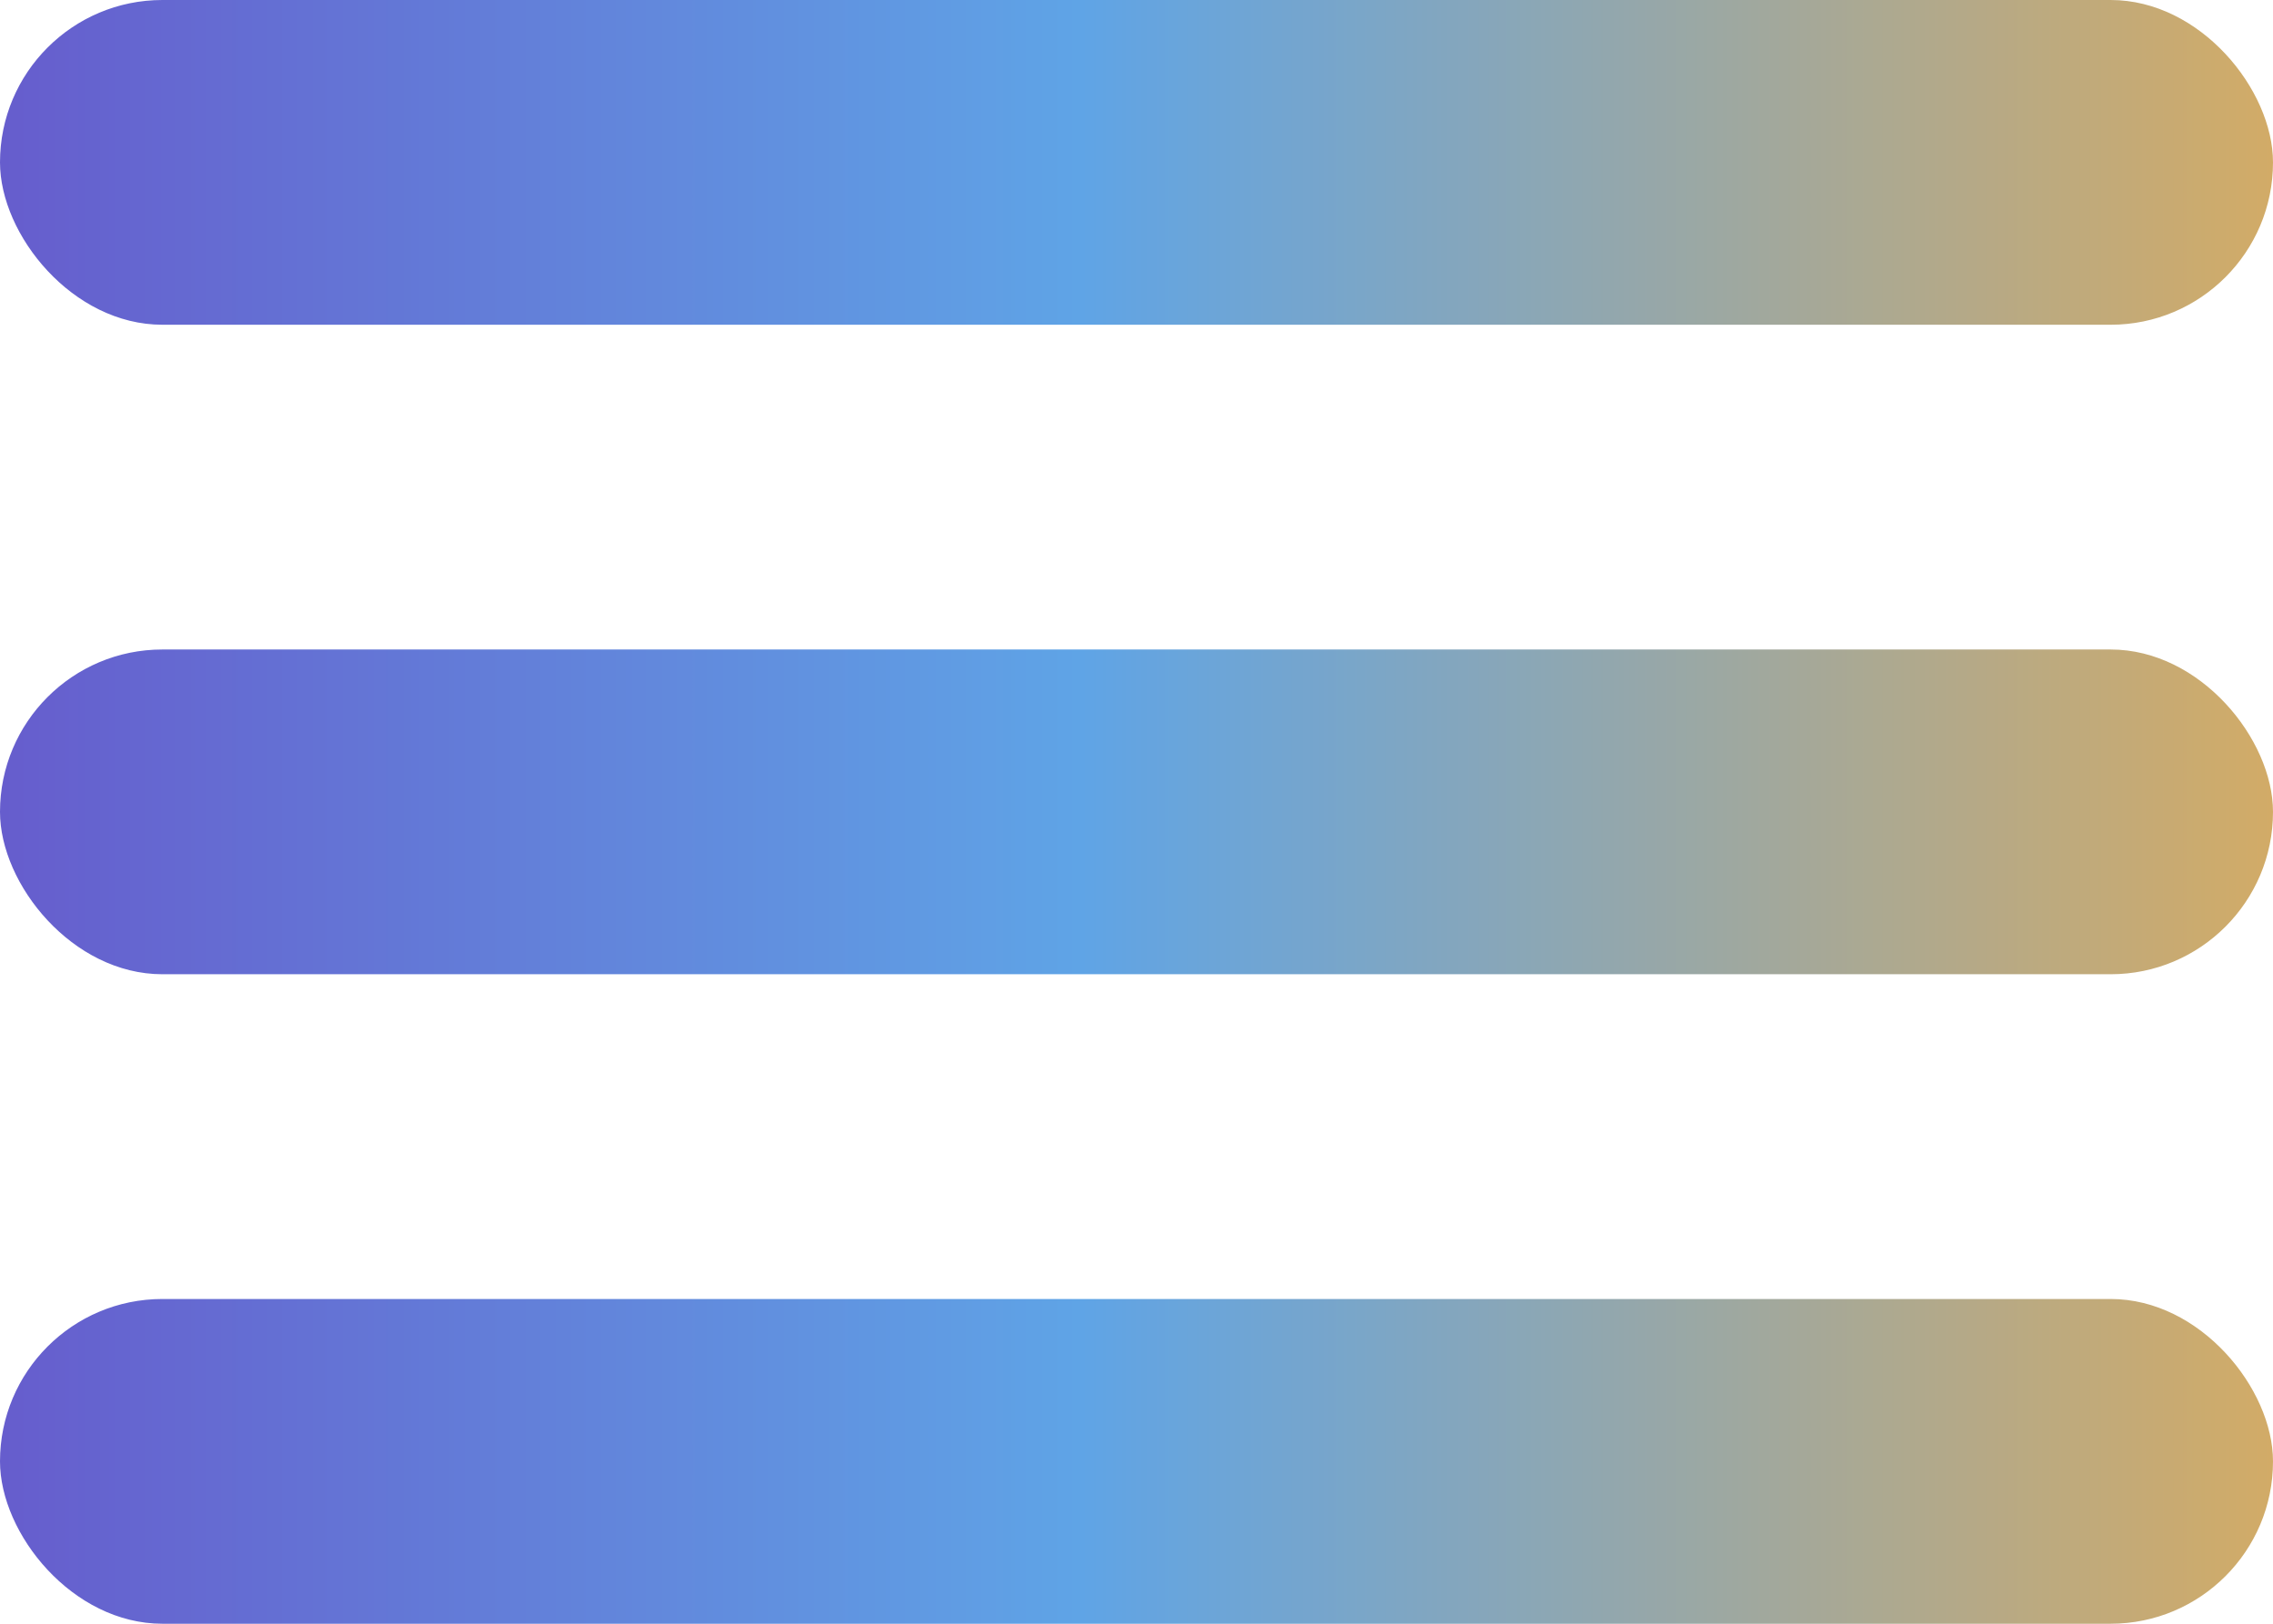 <svg width="21" height="15" viewBox="0 0 21 15" fill="none" xmlns="http://www.w3.org/2000/svg">
<rect width="21" height="3" rx="1.5" fill="url(#paint0_linear_542_8)"/>
<rect y="12" width="21" height="3" rx="1.5" fill="url(#paint1_linear_542_8)"/>
<rect y="6" width="21" height="3" rx="1.5" fill="url(#paint2_linear_542_8)"/>
<defs>
<linearGradient id="paint0_linear_542_8" x1="0" y1="1.5" x2="21" y2="1.5" gradientUnits="userSpaceOnUse">
<stop stop-color="#665DCD"/>
<stop offset="0.475" stop-color="#5FA4E6"/>
<stop offset="1" stop-color="#D2AB67"/>
</linearGradient>
<linearGradient id="paint1_linear_542_8" x1="0" y1="13.5" x2="21" y2="13.5" gradientUnits="userSpaceOnUse">
<stop stop-color="#665DCD"/>
<stop offset="0.475" stop-color="#5FA4E6"/>
<stop offset="1" stop-color="#D2AB67"/>
</linearGradient>
<linearGradient id="paint2_linear_542_8" x1="0" y1="7.5" x2="21" y2="7.5" gradientUnits="userSpaceOnUse">
<stop stop-color="#665DCD"/>
<stop offset="0.475" stop-color="#5FA4E6"/>
<stop offset="1" stop-color="#D2AB67"/>
</linearGradient>
</defs>
</svg>
